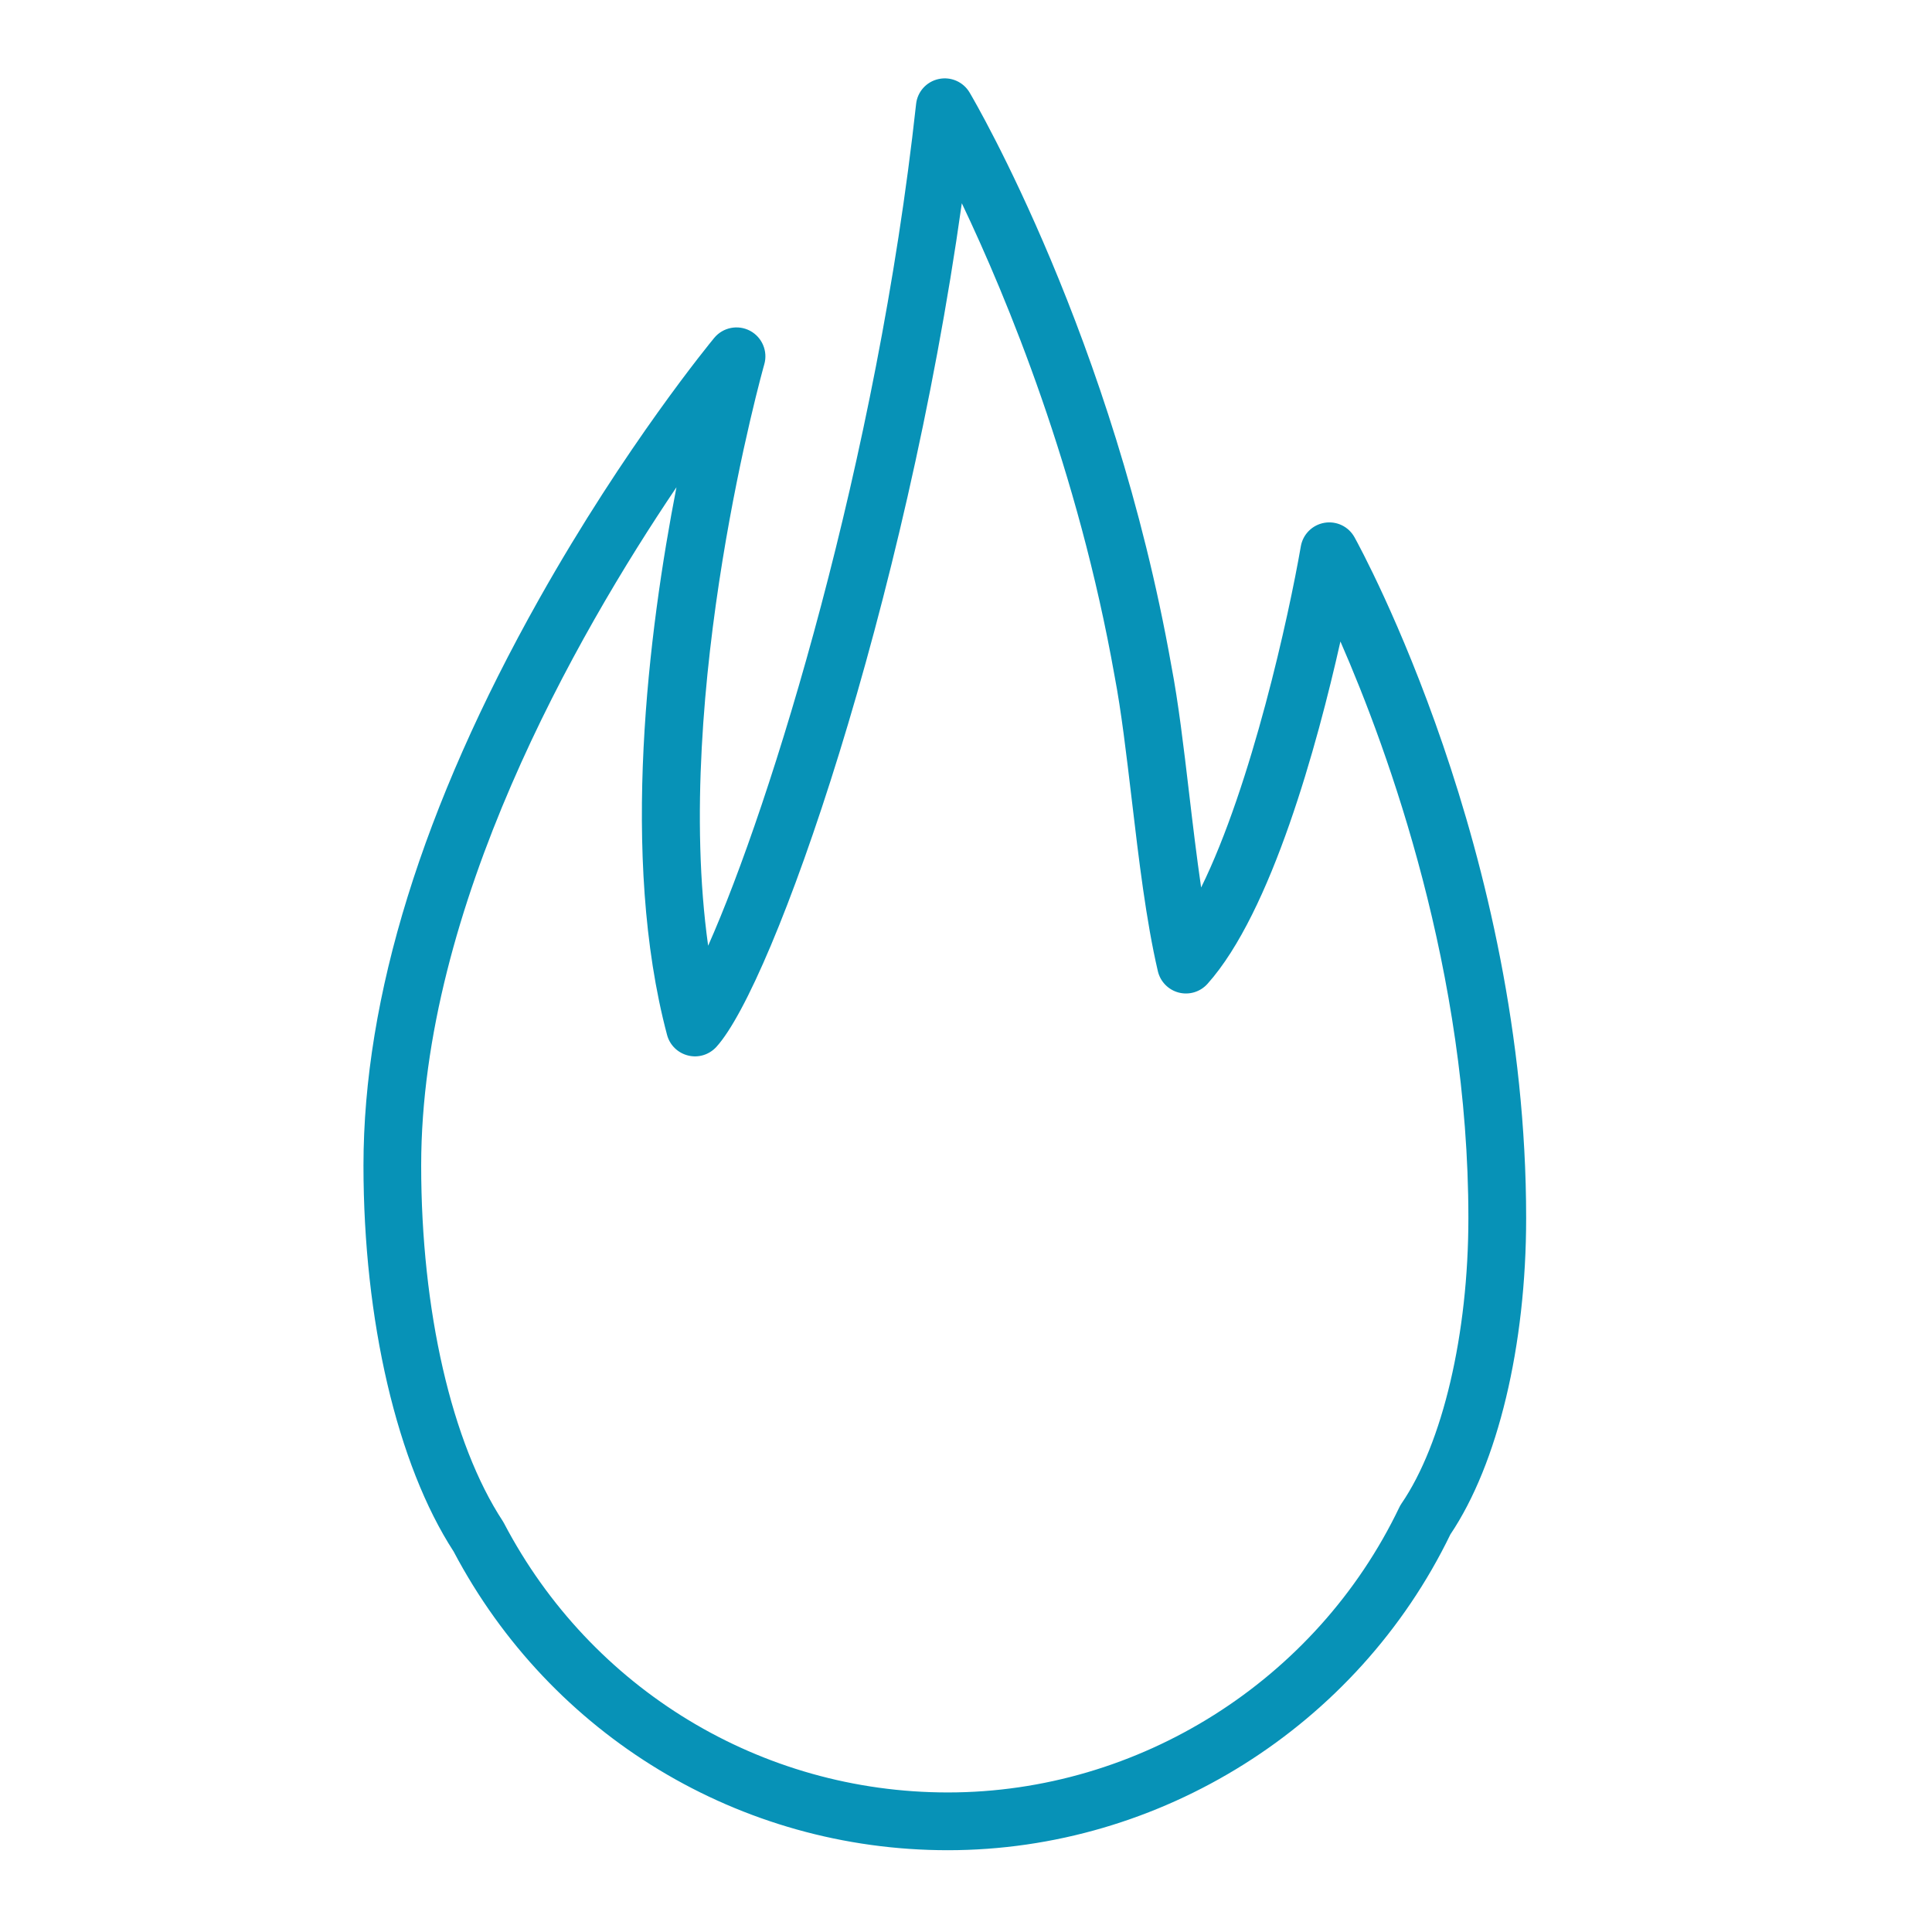 <svg width="30" height="30" viewBox="0 0 30 30" fill="none" xmlns="http://www.w3.org/2000/svg">
    <path d="M21.033 8.343C20.941 8.177 20.756 8.086 20.566 8.118C20.378 8.15 20.231 8.297 20.199 8.484C20.014 9.556 19.435 12.192 18.651 13.781C18.582 13.307 18.522 12.806 18.464 12.313C18.379 11.591 18.298 10.908 18.188 10.334C17.288 5.257 15.147 1.591 15.056 1.437C14.958 1.271 14.764 1.186 14.576 1.227C14.387 1.267 14.245 1.424 14.225 1.616C13.618 7.157 11.973 12.489 10.996 14.685C10.443 10.724 11.852 5.711 11.868 5.656C11.926 5.452 11.833 5.235 11.646 5.136C11.458 5.037 11.227 5.083 11.091 5.246C11.036 5.314 9.714 6.915 8.373 9.299C6.562 12.52 5.644 15.48 5.644 18.098C5.644 20.503 6.167 22.741 7.044 24.092C8.553 26.953 11.492 28.73 14.718 28.73C18.019 28.73 21.078 26.806 22.521 23.827C23.258 22.73 23.698 20.897 23.698 18.914C23.698 13.221 21.142 8.54 21.033 8.343ZM21.761 23.349C21.748 23.368 21.737 23.388 21.727 23.409C20.439 26.096 17.688 27.833 14.718 27.833C11.819 27.833 9.179 26.232 7.828 23.656C7.821 23.643 7.814 23.63 7.806 23.618C7.014 22.41 6.54 20.346 6.54 18.098C6.54 14.084 8.953 9.864 10.504 7.566C10.072 9.788 9.623 13.302 10.358 16.07C10.4 16.229 10.526 16.351 10.685 16.39C10.844 16.43 11.012 16.378 11.123 16.257C12.013 15.282 14.054 9.426 14.935 3.156C15.64 4.636 16.74 7.299 17.307 10.496C17.412 11.045 17.49 11.712 17.574 12.418C17.683 13.34 17.796 14.294 17.979 15.08C18.017 15.243 18.142 15.371 18.305 15.413C18.467 15.454 18.638 15.402 18.75 15.277C19.746 14.164 20.455 11.56 20.814 9.961C21.567 11.684 22.801 15.094 22.801 18.914C22.801 20.713 22.402 22.413 21.761 23.349Z" fill="#0792B7"/>
</svg>